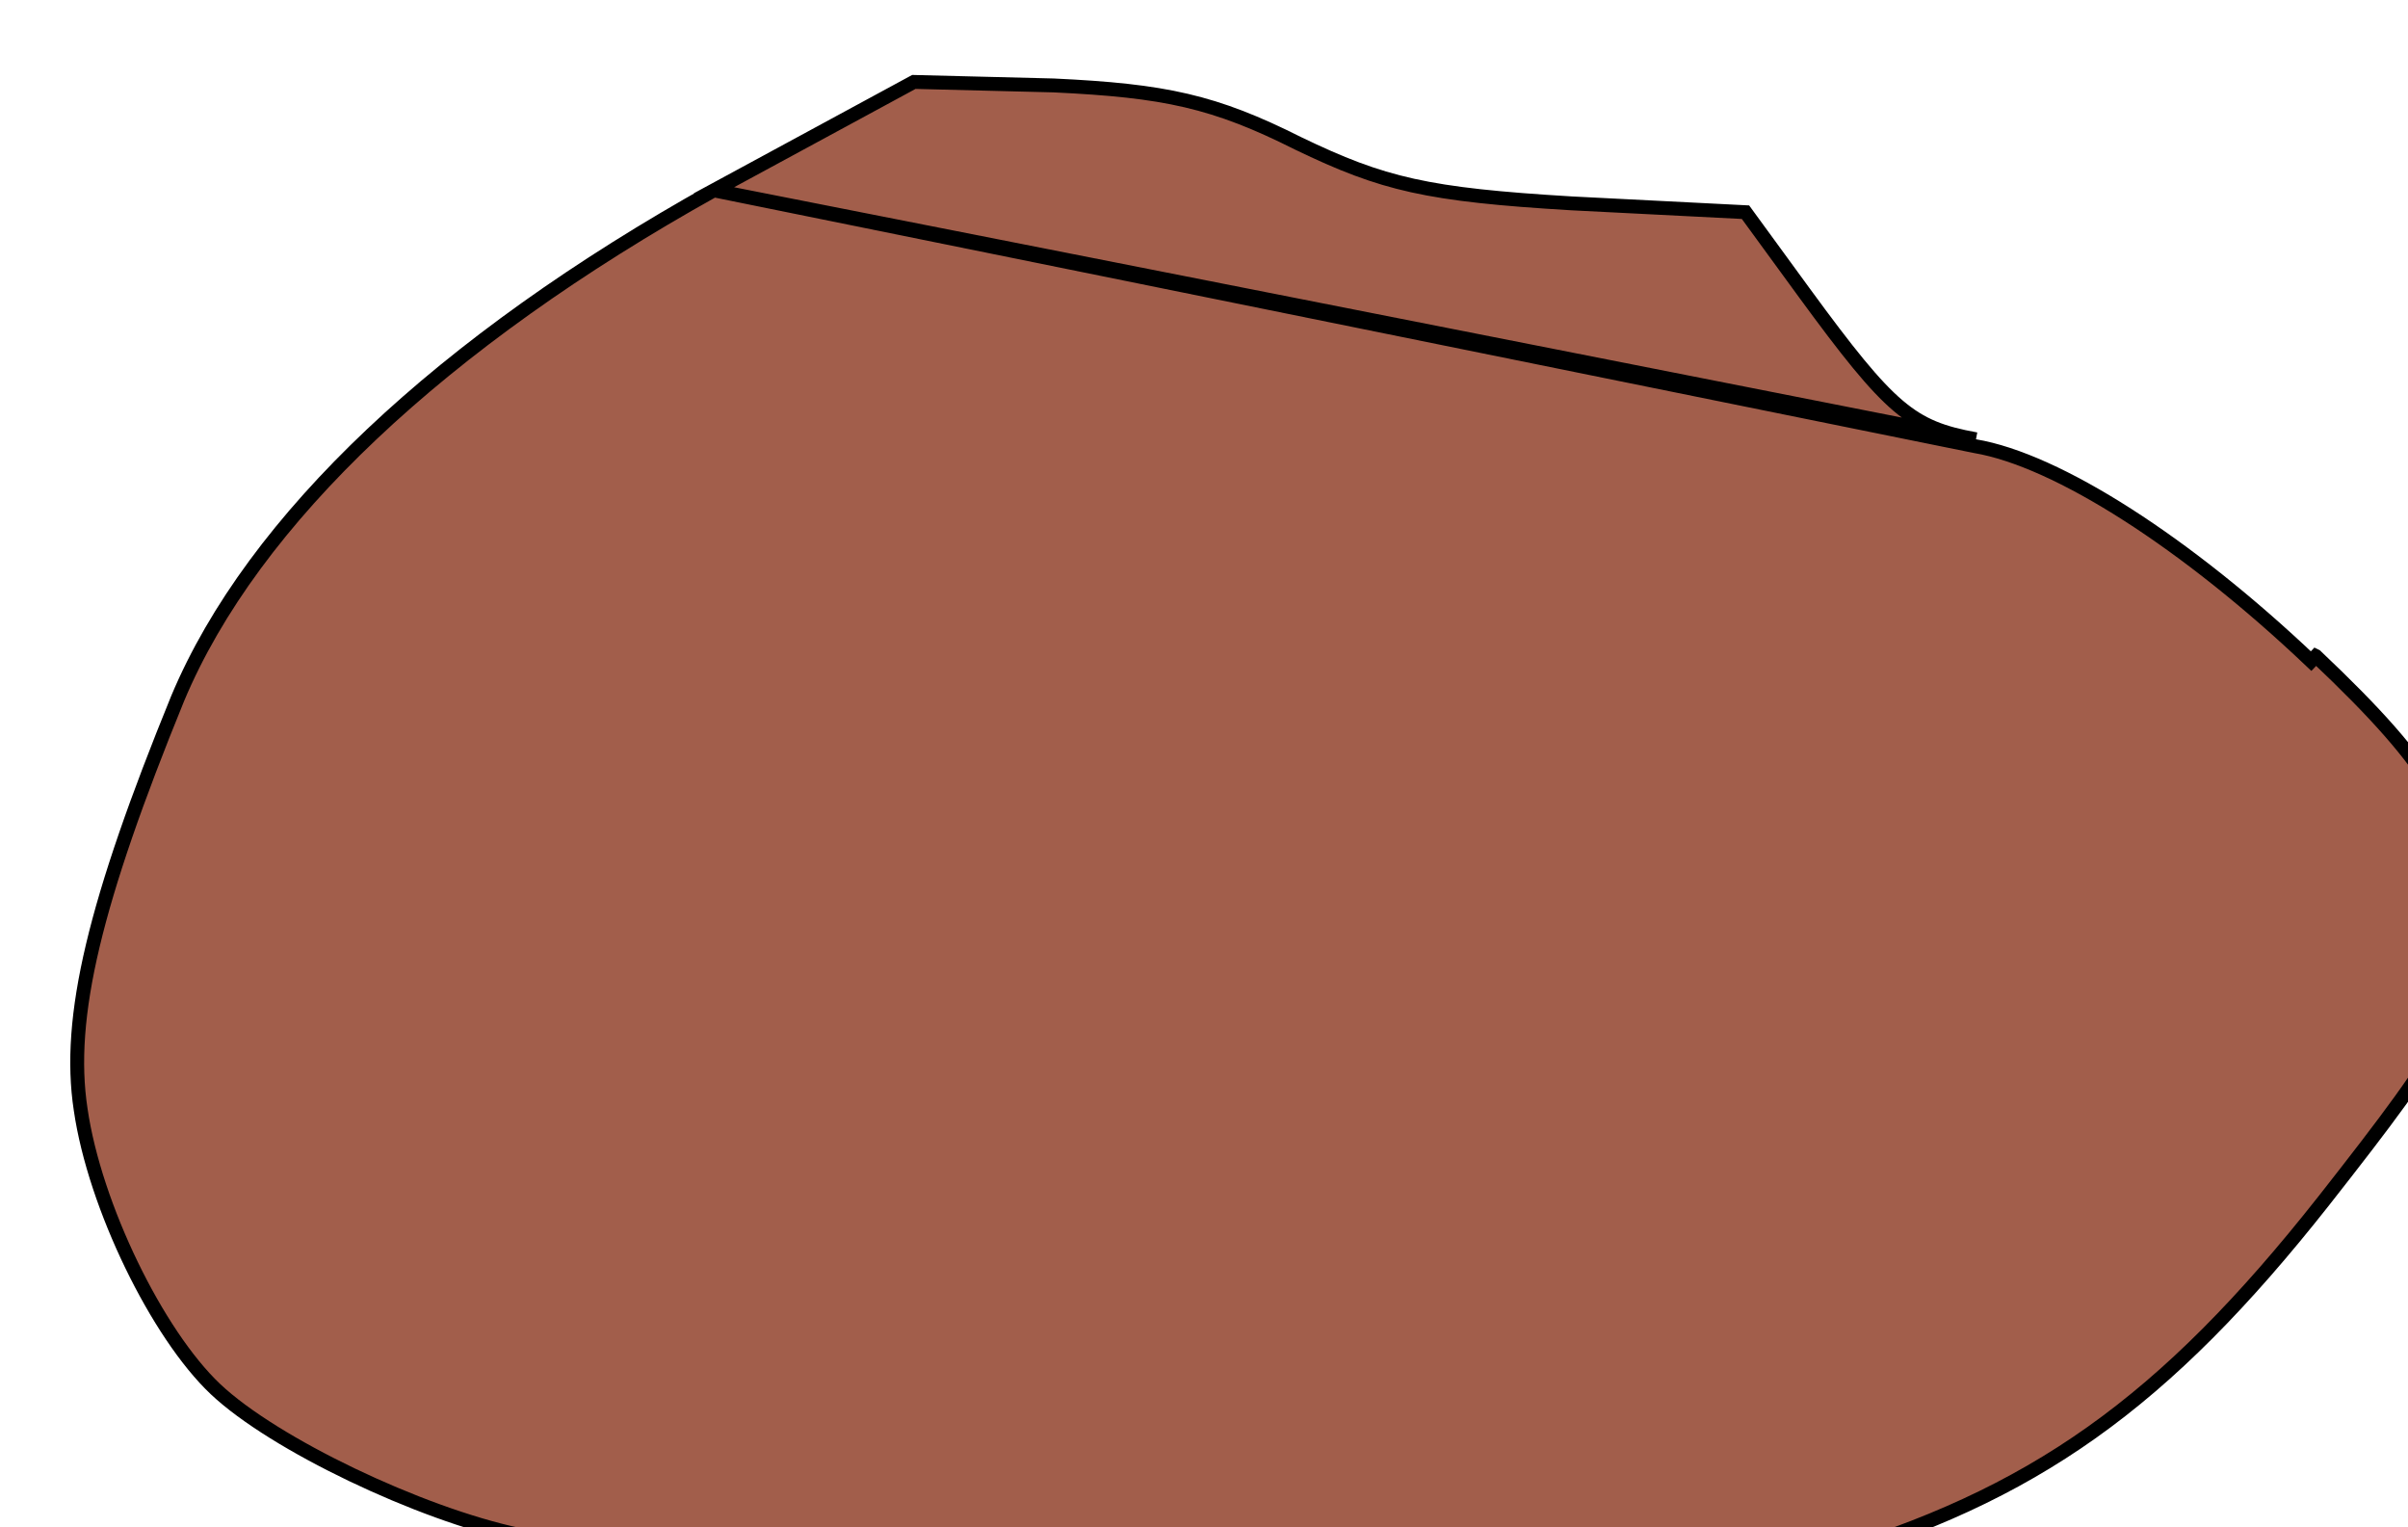 <svg width="347" height="220" viewBox="0 0 347 220" fill="none" xmlns="http://www.w3.org/2000/svg">
<g filter="url(#filter0_i_60_19)">
<path d="M92.87 17.419L92.86 17.424C53.752 39.203 26.428 64.824 15.612 90.607L15.608 90.616C3.682 119.83 -0.41 136.554 1.624 149.848C2.638 156.846 5.412 164.939 8.953 172.245C12.49 179.543 16.842 186.158 21.068 190.148C25.283 194.127 32.665 198.615 40.712 202.47C48.774 206.332 57.614 209.613 64.801 211.134L64.807 211.135C85.042 215.277 125.707 217.9 164.33 218.618C183.656 218.978 202.499 218.861 218.057 218.216C233.573 217.572 245.933 216.401 252.217 214.615L252.226 214.612C267.594 210.092 280.005 204.491 291.457 196.357C302.903 188.226 313.348 177.594 324.818 163.06L324.819 163.059C334.122 151.217 339.287 144.327 342.106 138.821C344.974 133.219 345.417 129.043 345.417 122.72C345.417 115.725 344.336 110.235 341.029 104.426C337.75 98.668 332.31 92.649 323.727 84.523C323.727 84.523 323.726 84.522 323.726 84.522L323.038 85.248C305.14 68.261 286.497 56.27 274.565 54.271L92.87 17.419ZM92.87 17.419L121.457 1.93L121.692 1.803L121.959 1.81L141.846 2.309L141.857 2.31L141.868 2.31C149.839 2.686 155.63 3.251 160.94 4.49C166.26 5.731 171.058 7.639 177.064 10.656C183.238 13.634 187.883 15.472 193.556 16.728C199.252 17.99 206.019 18.674 216.45 19.298C216.452 19.298 216.454 19.298 216.455 19.298L241.056 20.547L241.532 20.571L241.813 20.956L250.016 32.197C250.016 32.197 250.016 32.197 250.017 32.198C256.245 40.71 260.092 45.542 263.559 48.481C266.95 51.355 269.993 52.43 274.737 53.286L92.87 17.419Z" fill="#A25E4B" stroke="black" stroke-width="2"/>
</g>
<defs>
<filter id="filter0_i_60_19" x="0.126" y="0.797" width="350.291" height="223.022" filterUnits="userSpaceOnUse" color-interpolation-filters="sRGB">
<feFlood flood-opacity="0" result="BackgroundImageFix"/>
<feBlend mode="normal" in="SourceGraphic" in2="BackgroundImageFix" result="shape"/>
<feColorMatrix in="SourceAlpha" type="matrix" values="0 0 0 0 0 0 0 0 0 0 0 0 0 0 0 0 0 0 127 0" result="hardAlpha"/>
<feOffset dx="10" dy="10"/>
<feGaussianBlur stdDeviation="2"/>
<feComposite in2="hardAlpha" operator="arithmetic" k2="-1" k3="1"/>
<feColorMatrix type="matrix" values="0 0 0 0 0 0 0 0 0 0 0 0 0 0 0 0 0 0 0.72 0"/>
<feBlend mode="normal" in2="shape" result="effect1_innerShadow_60_19"/>
</filter>
</defs>
</svg>
